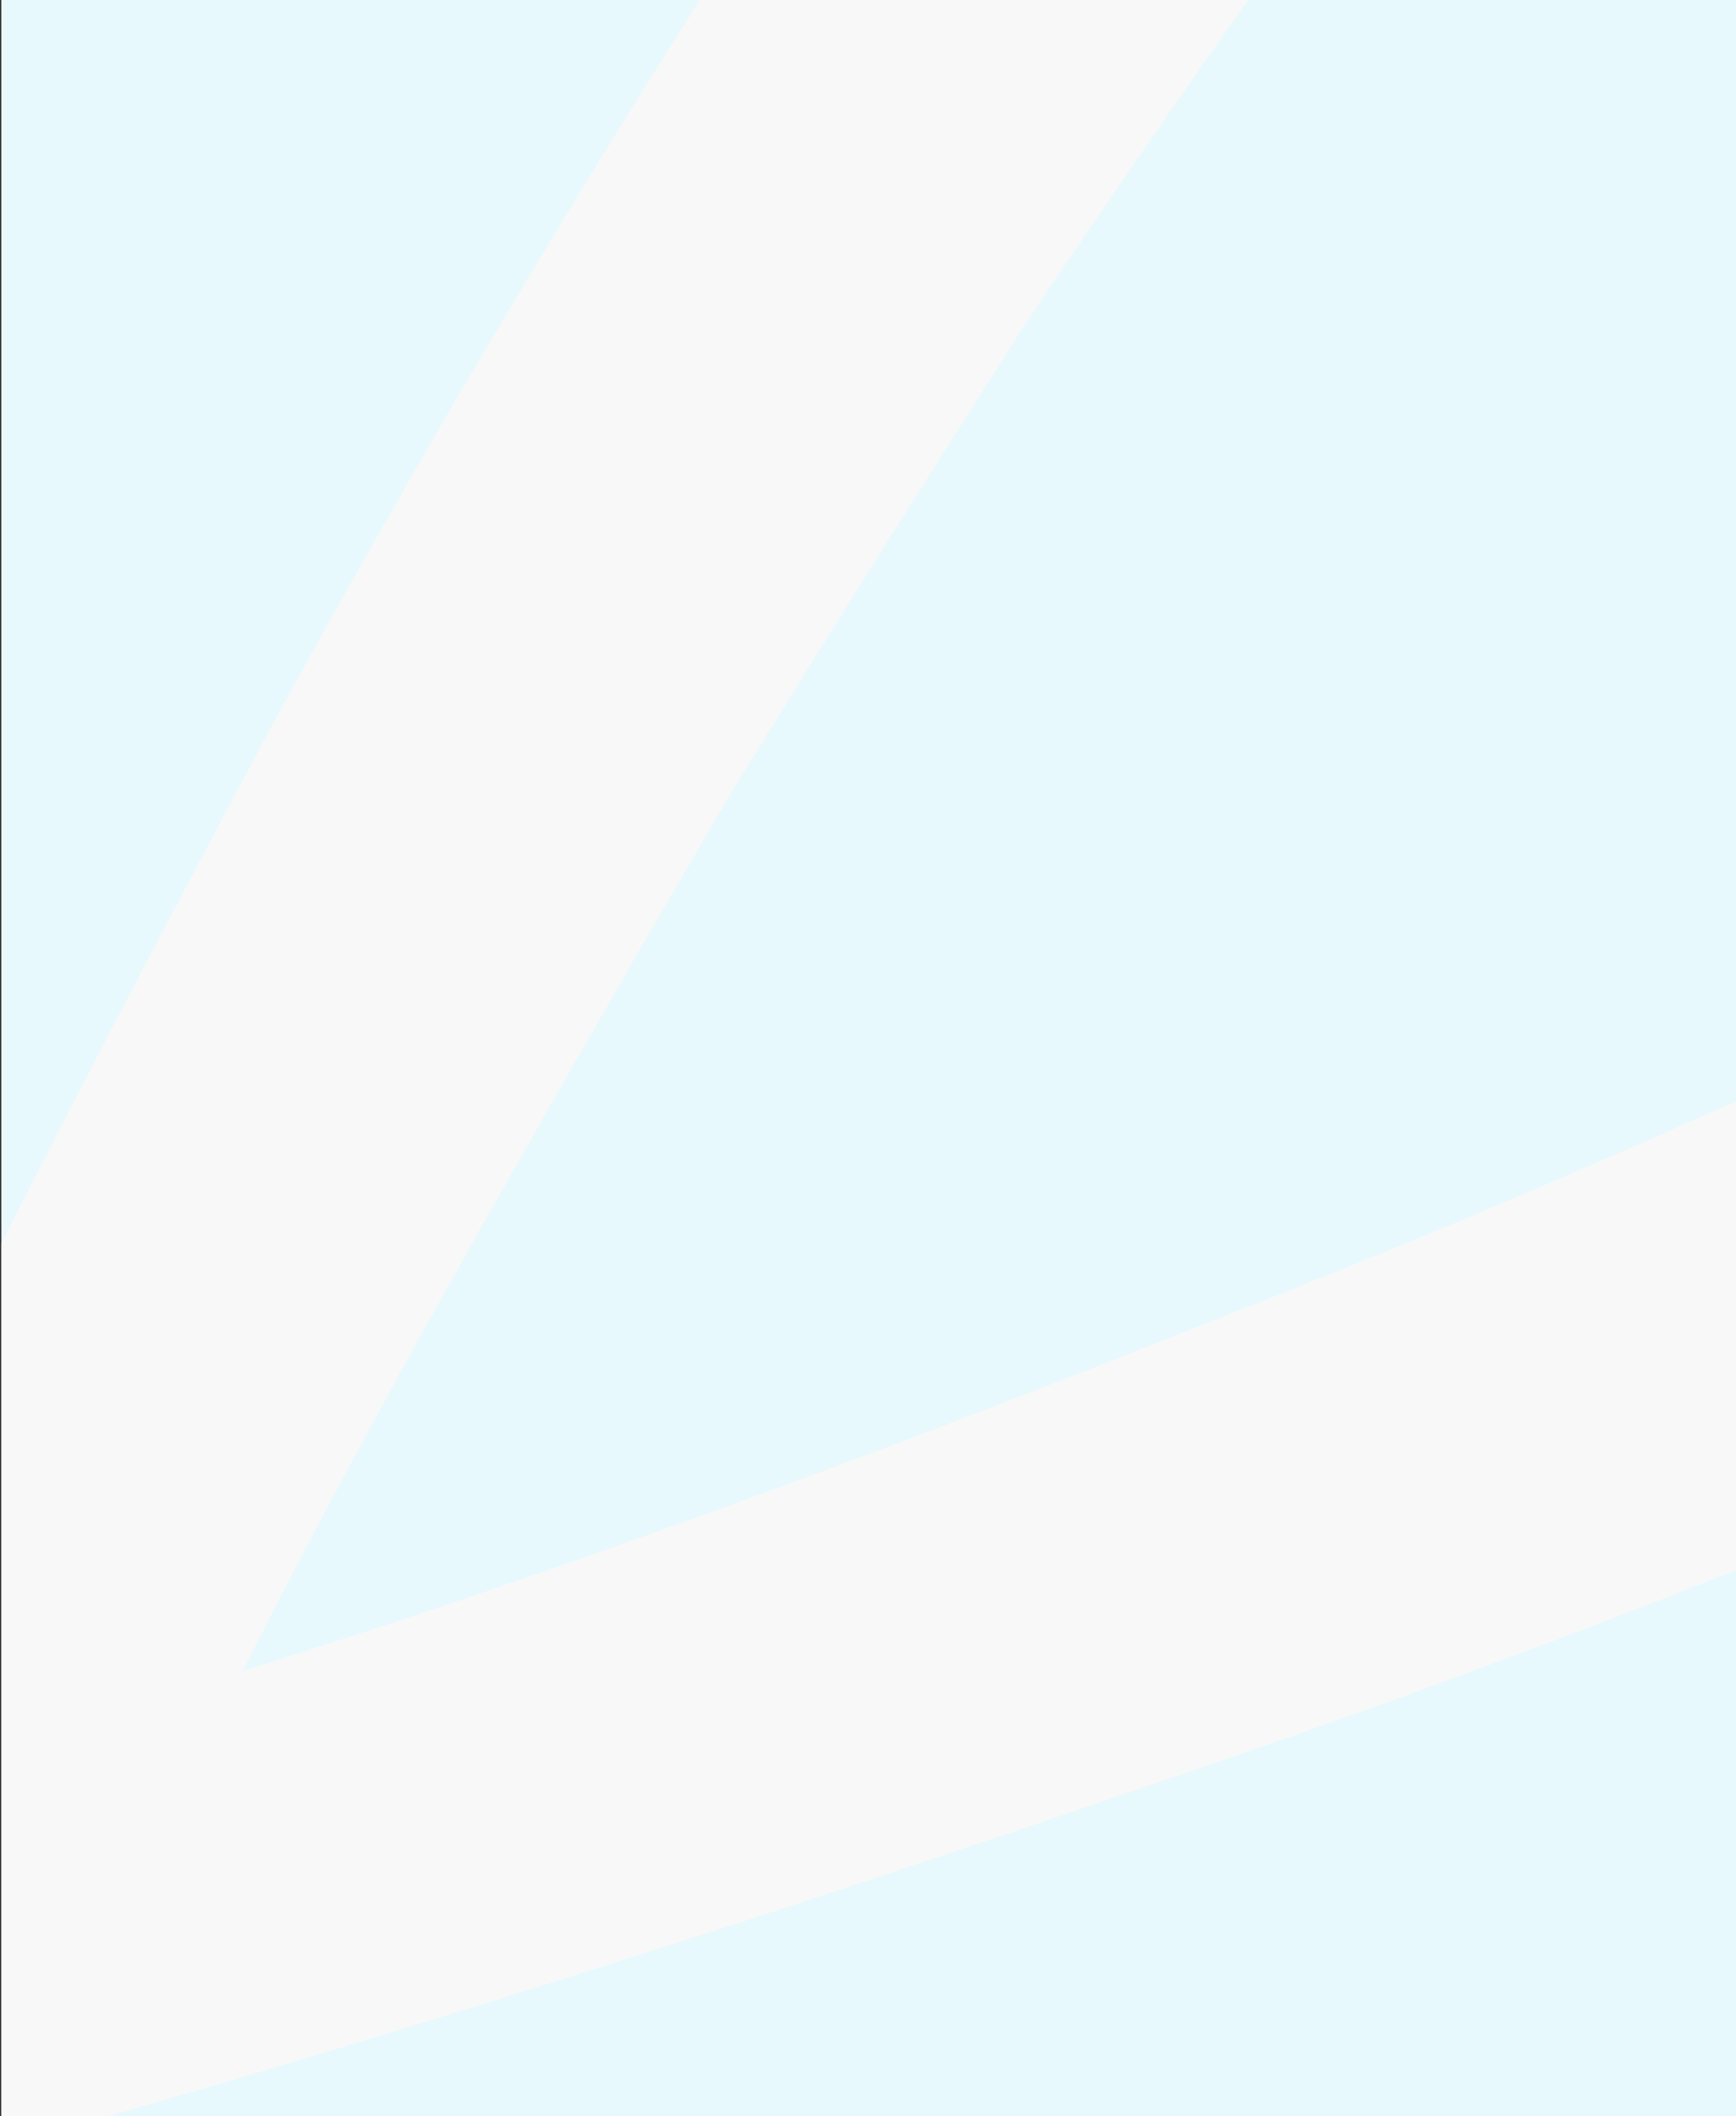 <svg width="1339" height="1632" viewBox="0 0 1339 1632" fill="none" xmlns="http://www.w3.org/2000/svg">
<rect x="0" y="0" width="1339" height="1632" fill="#333333" stroke="none"/>
<rect x="0.998" y="0.001" width="1338" height="1632" fill="#E8F9FD"/>
<path fill-rule="evenodd" clip-rule="evenodd" d="M962.795 0.001C907.679 77.654 850.725 160.349 791.933 248.084C715.325 367.892 639.515 488.642 564.502 610.335C492.971 732.318 424.268 851.907 358.394 969.103C292.52 1086.3 235.424 1192.83 187.104 1288.71C289.659 1256.94 404.18 1218.28 530.67 1172.73C657.159 1127.18 785.68 1078.3 916.232 1026.08C1050.27 974.145 1181.91 919.386 1311.15 861.799C1320.49 857.769 1329.77 853.744 1339 849.724V1210.95C1190.99 1269.67 1043.01 1324 895.061 1373.96C602.747 1474.77 332.271 1560.78 83.634 1632H0.998L0.998 958.969C65.674 831.732 134.791 699.499 208.35 562.272C310.913 373.869 421.392 186.446 539.785 0.001L962.795 0.001Z" fill="#F8F8F8"/>
</svg>
